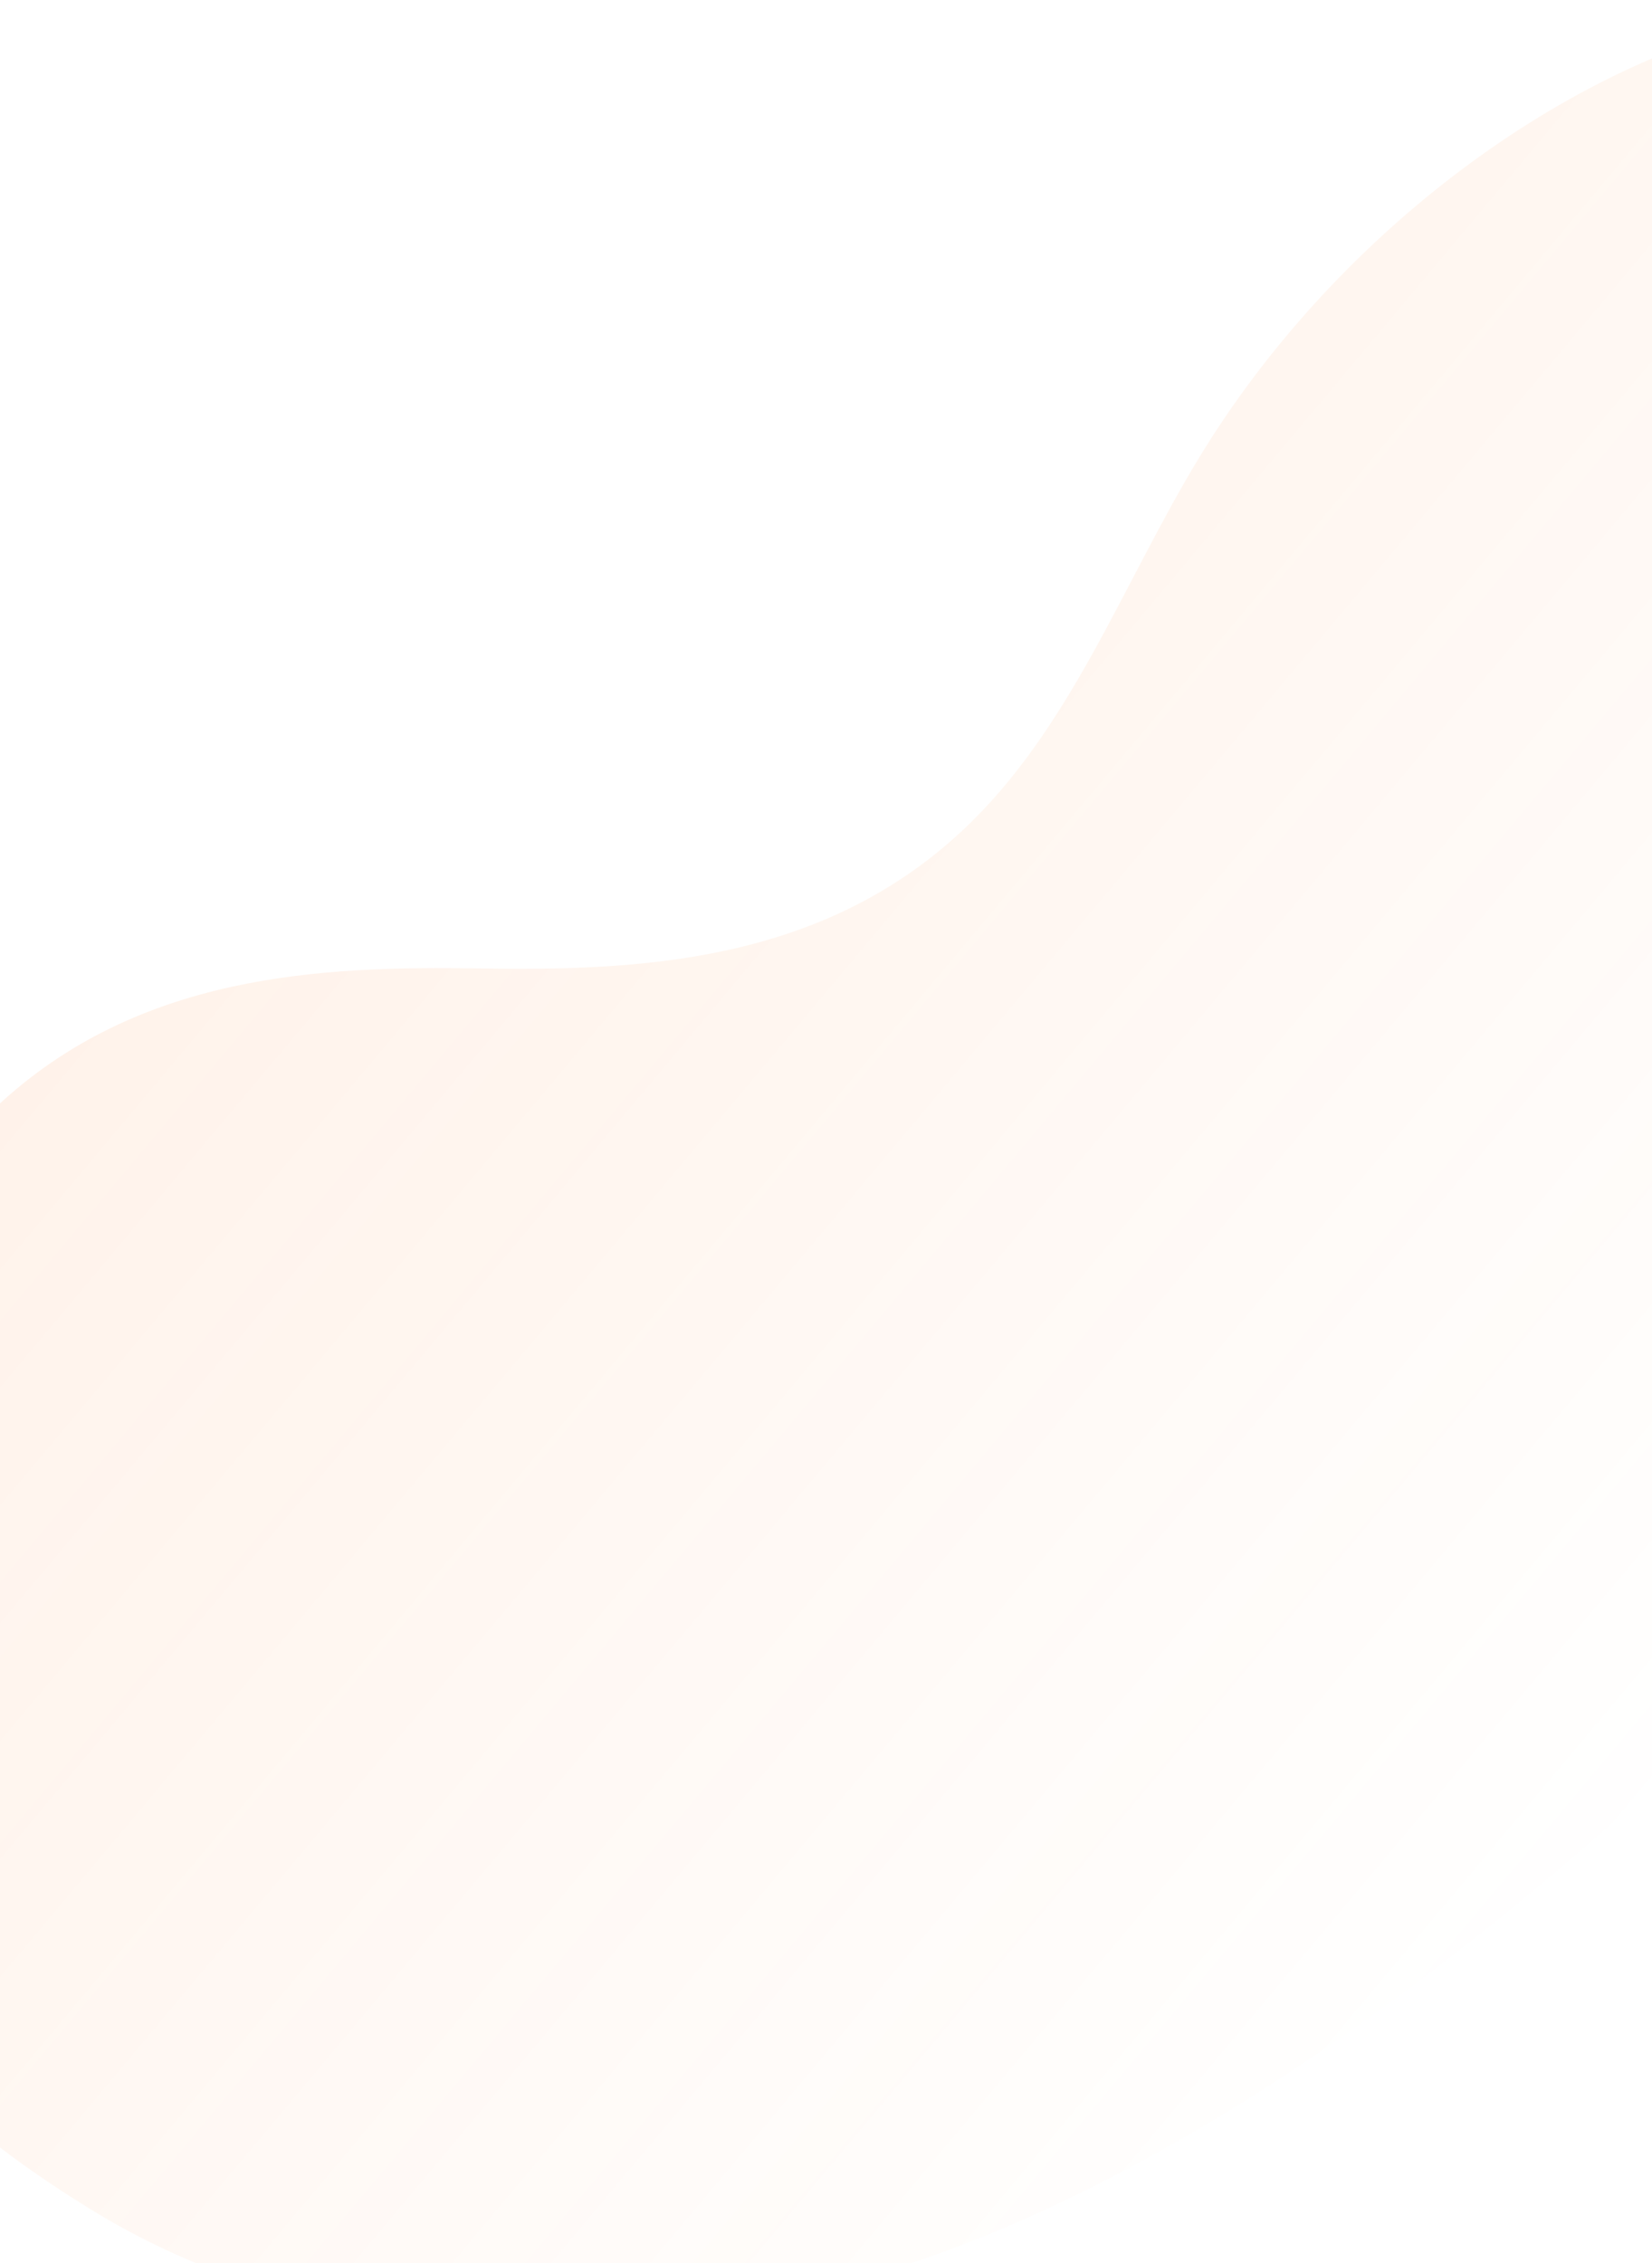 <svg width="390" height="534" viewBox="0 0 390 534" fill="none" xmlns="http://www.w3.org/2000/svg">
<path d="M549.15 73.183C550.992 79.459 552.339 86.017 553.182 92.806C563.32 176.096 522.245 278.489 454.992 355.285C384.397 435.868 282.356 520.305 191.439 540.661C126.584 555.206 68.857 550.612 21.099 521.133C-26.658 491.655 -71.648 447.064 -51.162 354.279C-45.46 328.4 -21.793 280.787 -0.84 261.139C32.614 229.795 75.77 227.932 113.075 228.52C150.381 229.109 193.496 227.36 227.031 196.135C252.816 172.135 264.935 137.787 283.198 107.799C314.289 56.791 366.833 16.522 417.971 4.519C435.138 0.519 451.933 -0.42 467.63 1.745C507.983 7.204 537.597 33.943 549.077 73.27L549.15 73.183Z" fill="url(#paint0_linear_56_3787)" fill-opacity="0.09"/>
<defs>
<linearGradient id="paint0_linear_56_3787" x1="103.986" y1="135.319" x2="418.35" y2="399.102" gradientUnits="userSpaceOnUse">
<stop stop-color="#FF7315"/>
<stop offset="1" stop-color="#FF7315" stop-opacity="0"/>
</linearGradient>
</defs>
</svg>

